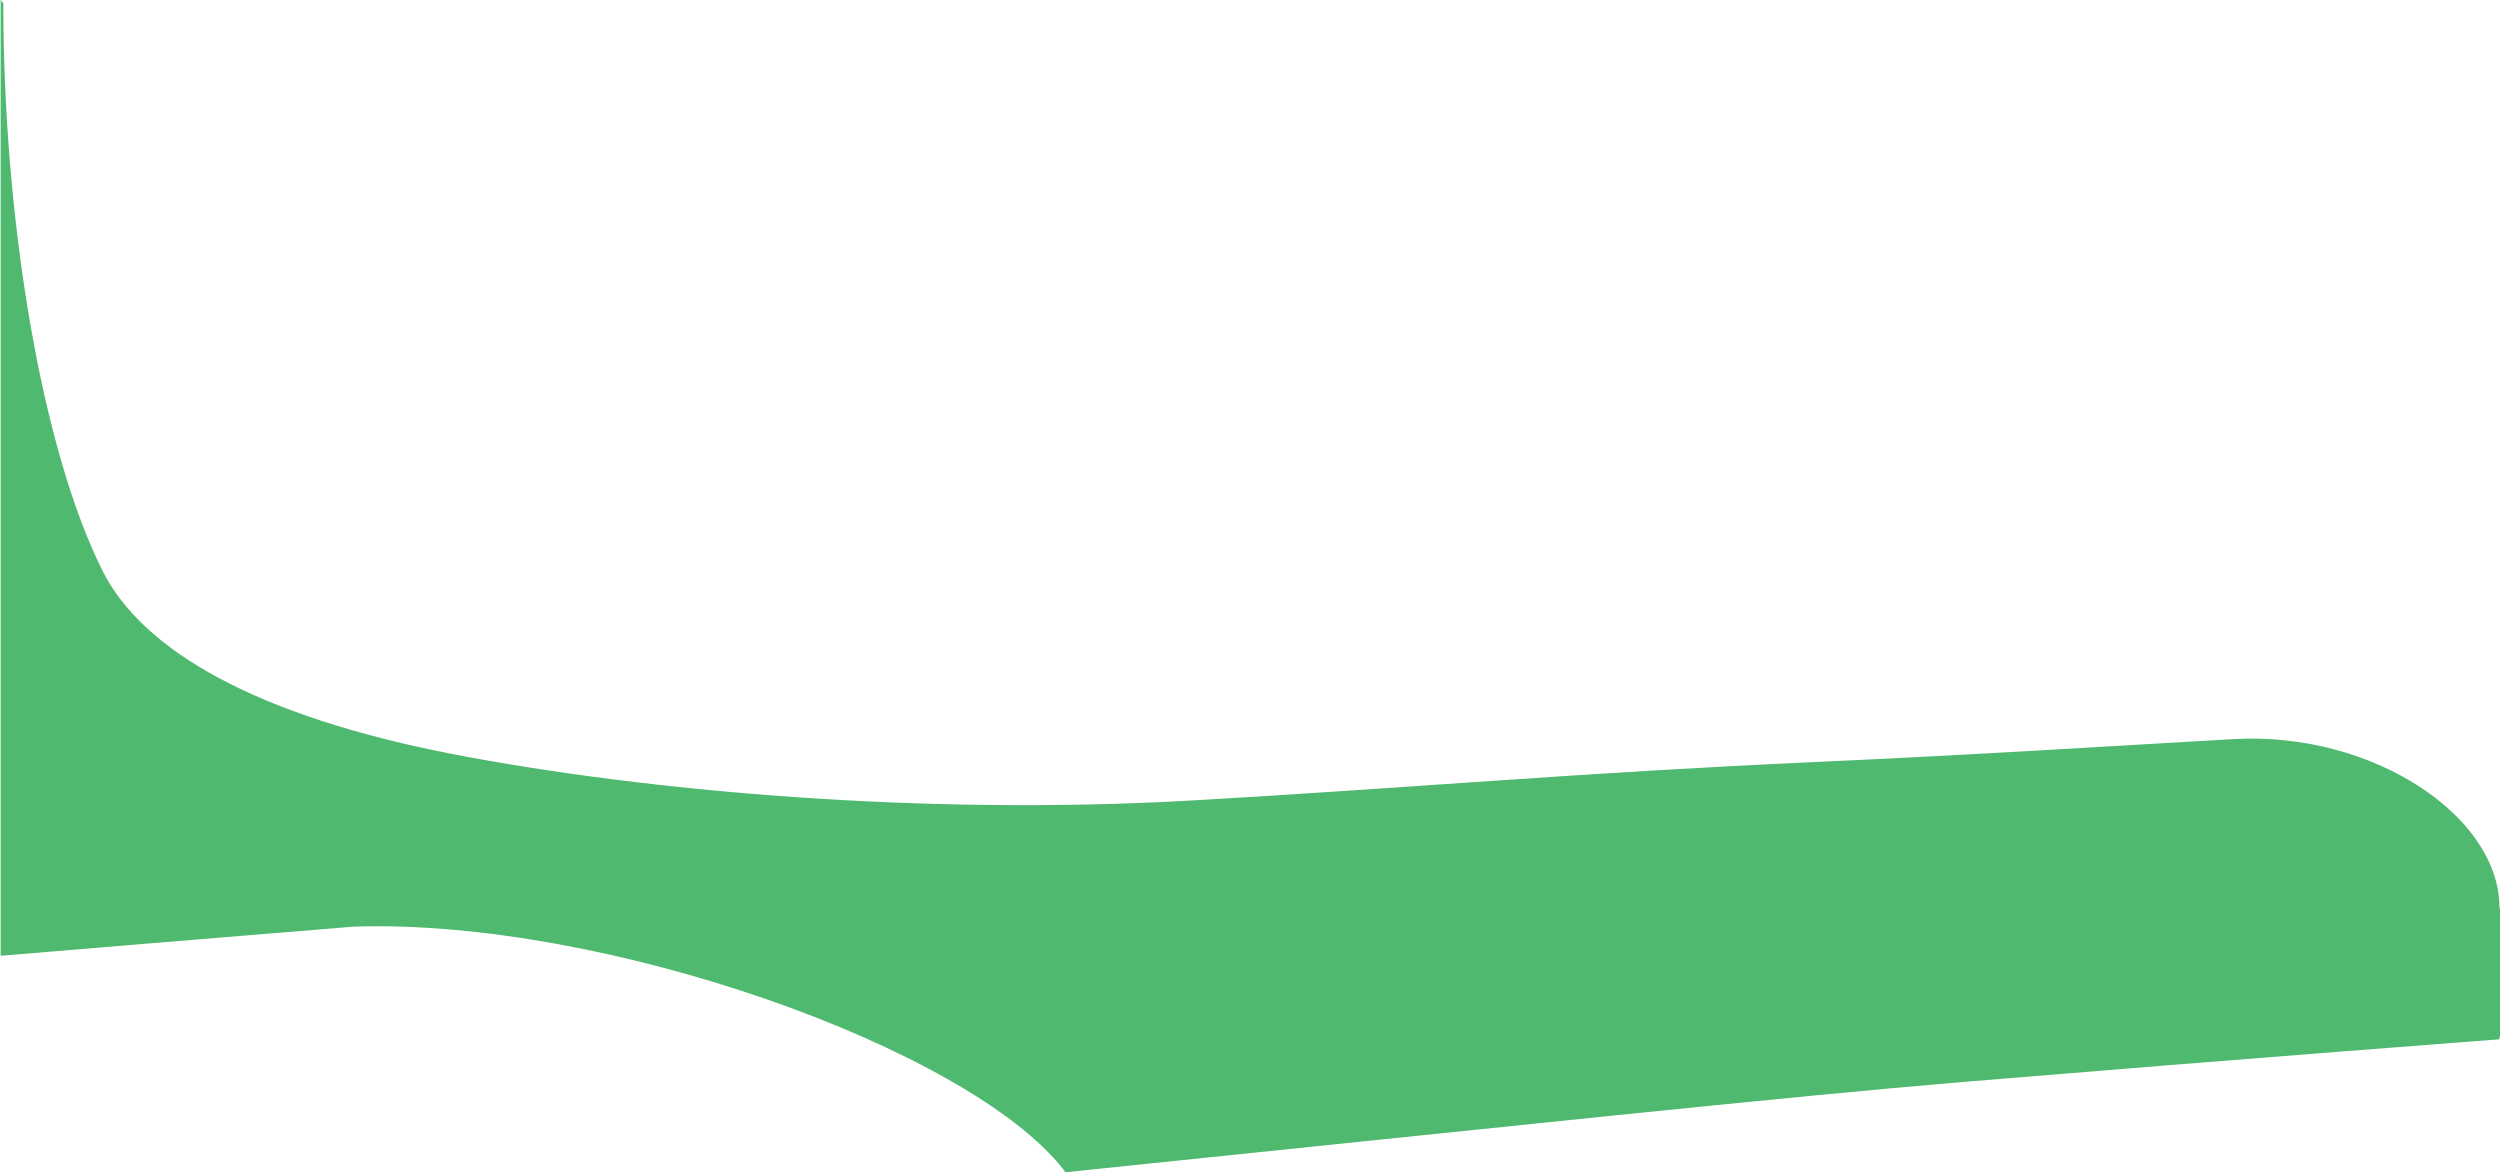 <?xml version="1.0" encoding="iso-8859-1"?>
<!-- Generator: Adobe Illustrator 16.0.0, SVG Export Plug-In . SVG Version: 6.00 Build 0)  -->
<!DOCTYPE svg PUBLIC "-//W3C//DTD SVG 1.1//EN" "http://www.w3.org/Graphics/SVG/1.1/DTD/svg11.dtd">
<svg version="1.1" id="Layer_1" xmlns="http://www.w3.org/2000/svg" xmlns:xlink="http://www.w3.org/1999/xlink" x="0px" y="0px"
	 width="24.054px" height="11.279px" viewBox="0 0 24.054 11.279" style="enable-background:new 0 0 24.054 11.279;"
	 xml:space="preserve">
<path style="fill:#4FBA6F;" d="M0.006,9.197V0l0.026,0.031c0,2.066,0.363,4.277,0.953,5.458C1.37,6.258,2.461,6.891,4.379,7.26
	c1.848,0.354,4.501,0.59,7.083,0.442c2.038-0.116,3.76-0.269,5.977-0.369c1.623-0.073,2.803-0.151,4.058-0.222
	c1.328-0.073,2.552,0.738,2.552,1.623l0.005,0.016l0.001,1.204L24.048,10c0,0-2.434,0.184-5.135,0.408
	c-1.738,0.145-4.473,0.438-8.662,0.871L10.23,11.25c-0.917-1.166-4.416-2.417-6.833-2.334C3.12,8.939,2.792,8.967,2.423,8.996
	C1.732,9.053,0.899,9.121,0,9.197H0.006z"/>
</svg>
